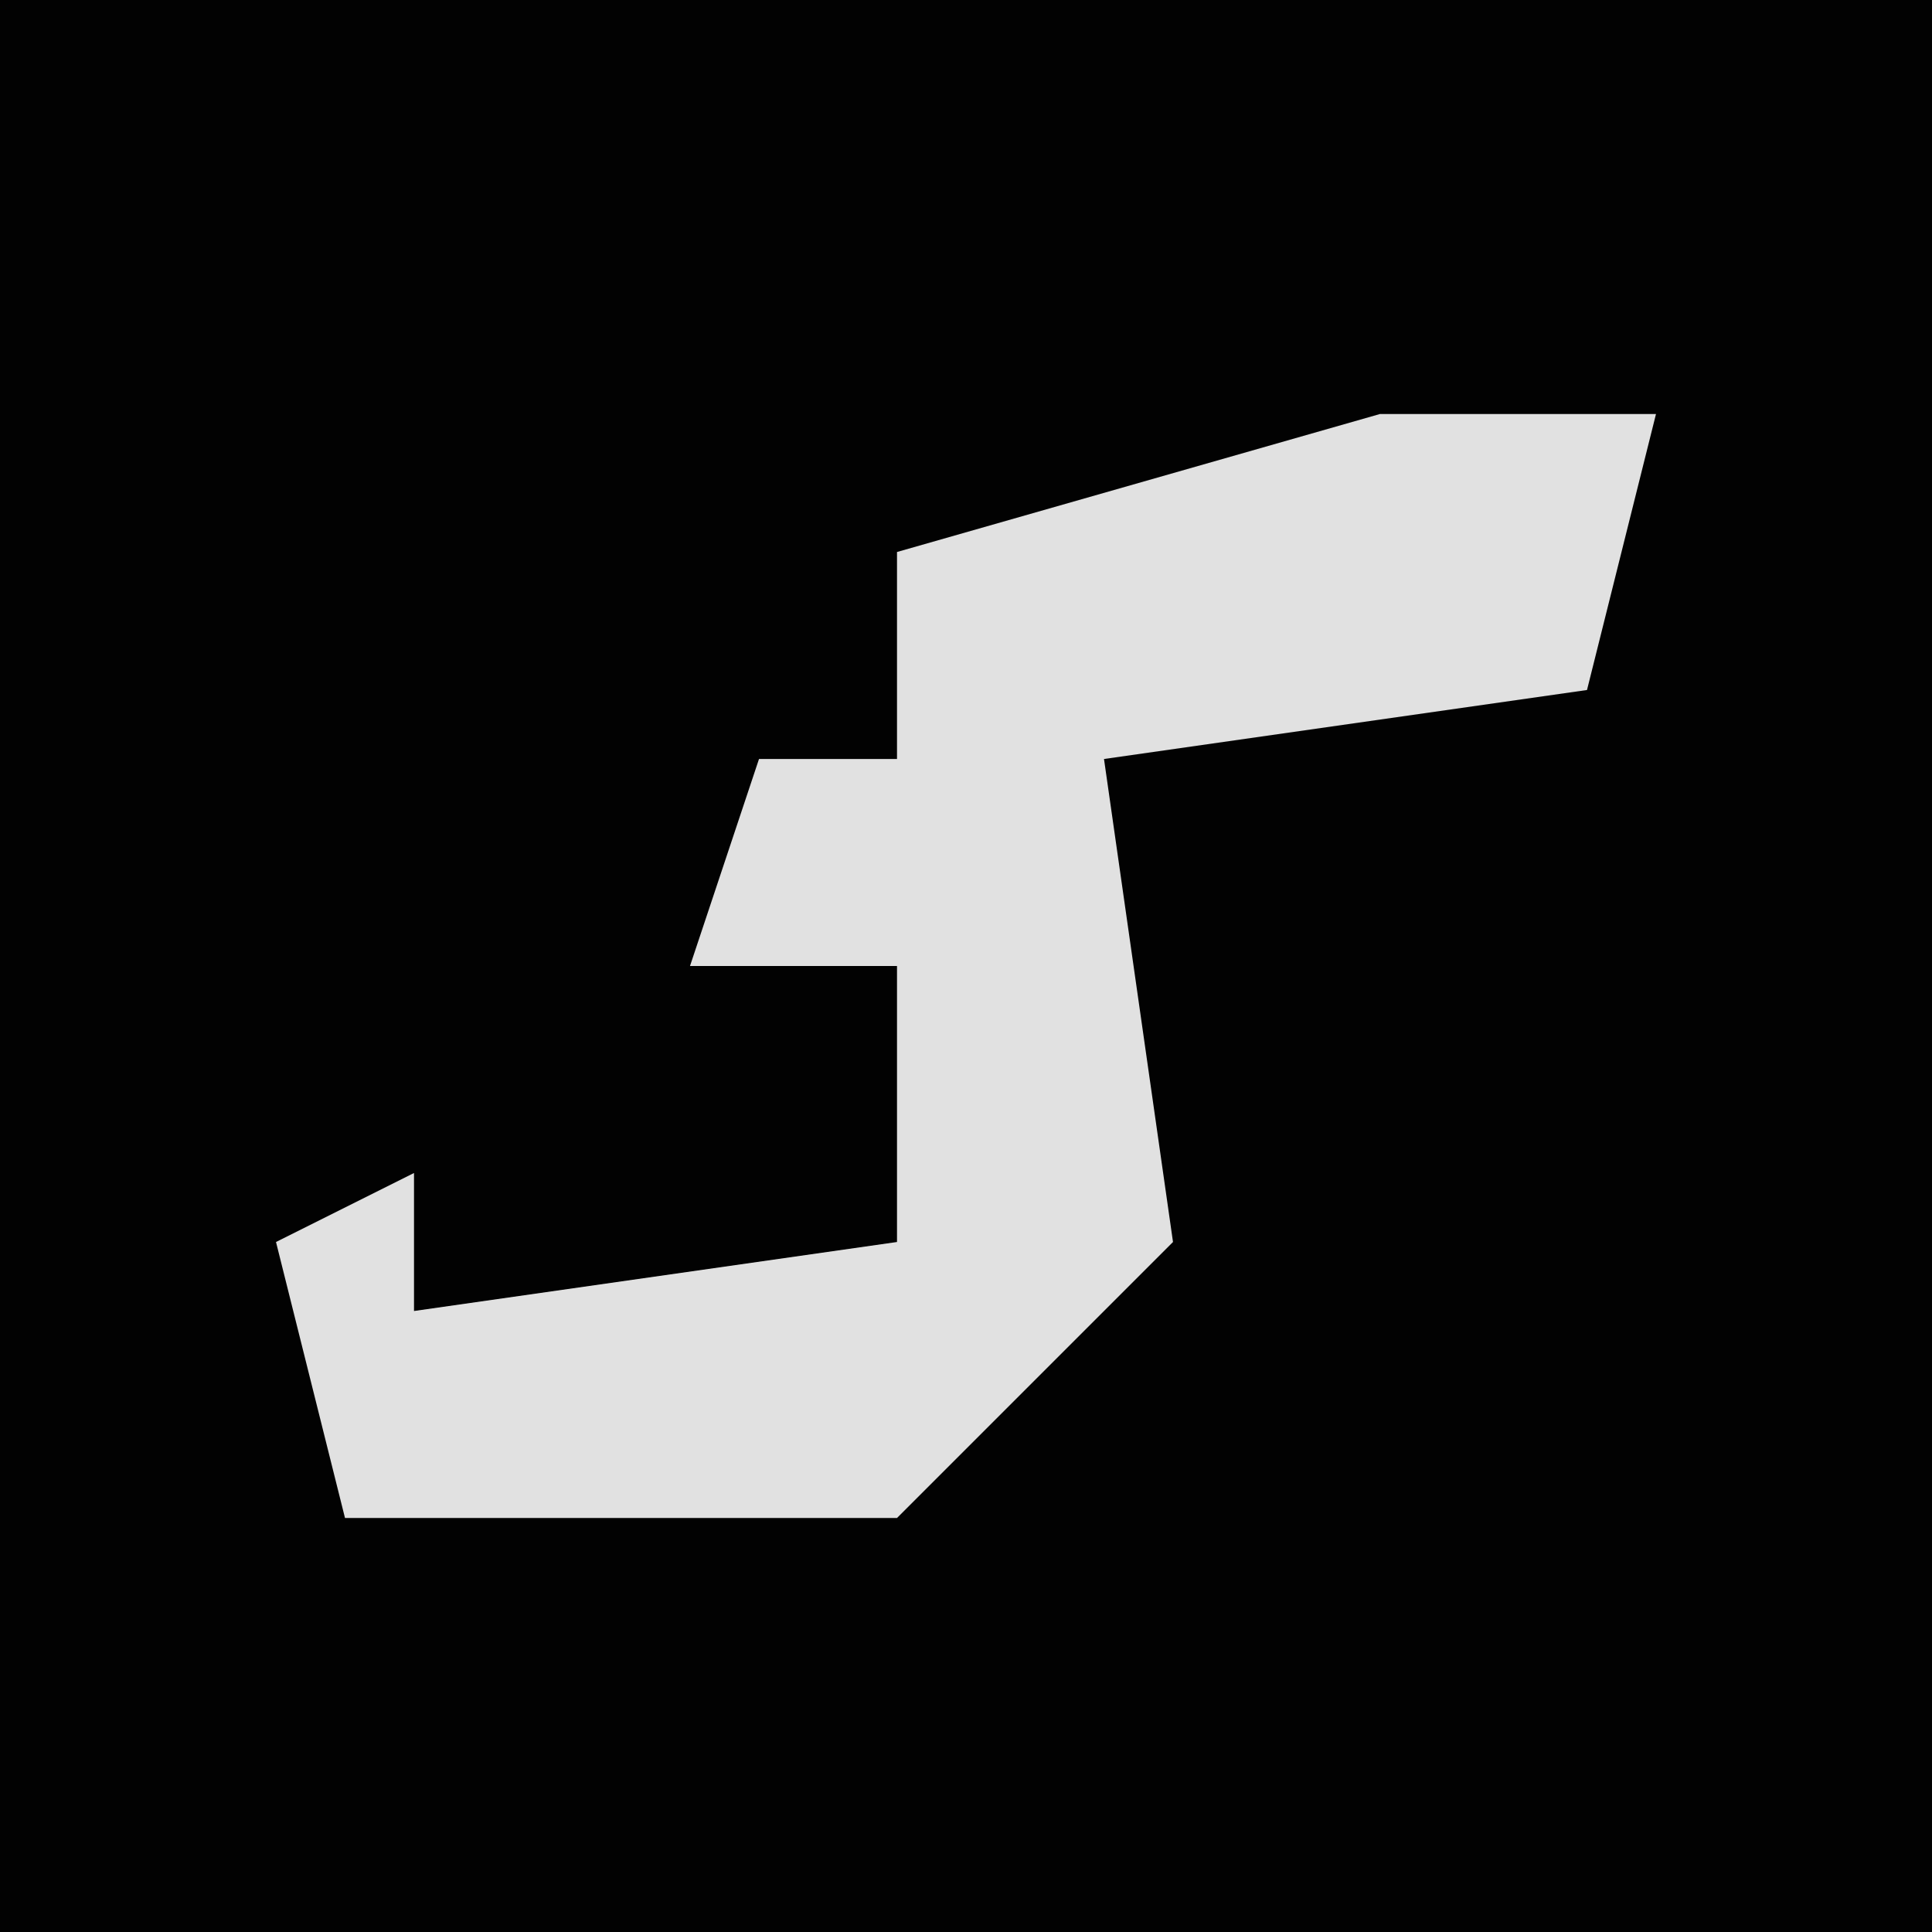 <?xml version="1.0" encoding="UTF-8"?>
<svg version="1.1" xmlns="http://www.w3.org/2000/svg" width="28" height="28">
<path d="M0,0 L28,0 L28,28 L0,28 Z " fill="#020202" transform="translate(0,0)"/>
<path d="M0,0 L4,0 L3,4 L-4,5 L-3,12 L-7,16 L-15,16 L-16,12 L-14,11 L-14,13 L-7,12 L-7,8 L-10,8 L-9,5 L-7,5 L-7,2 Z " fill="#E1E1E1" transform="translate(20,6)"/>
</svg>
